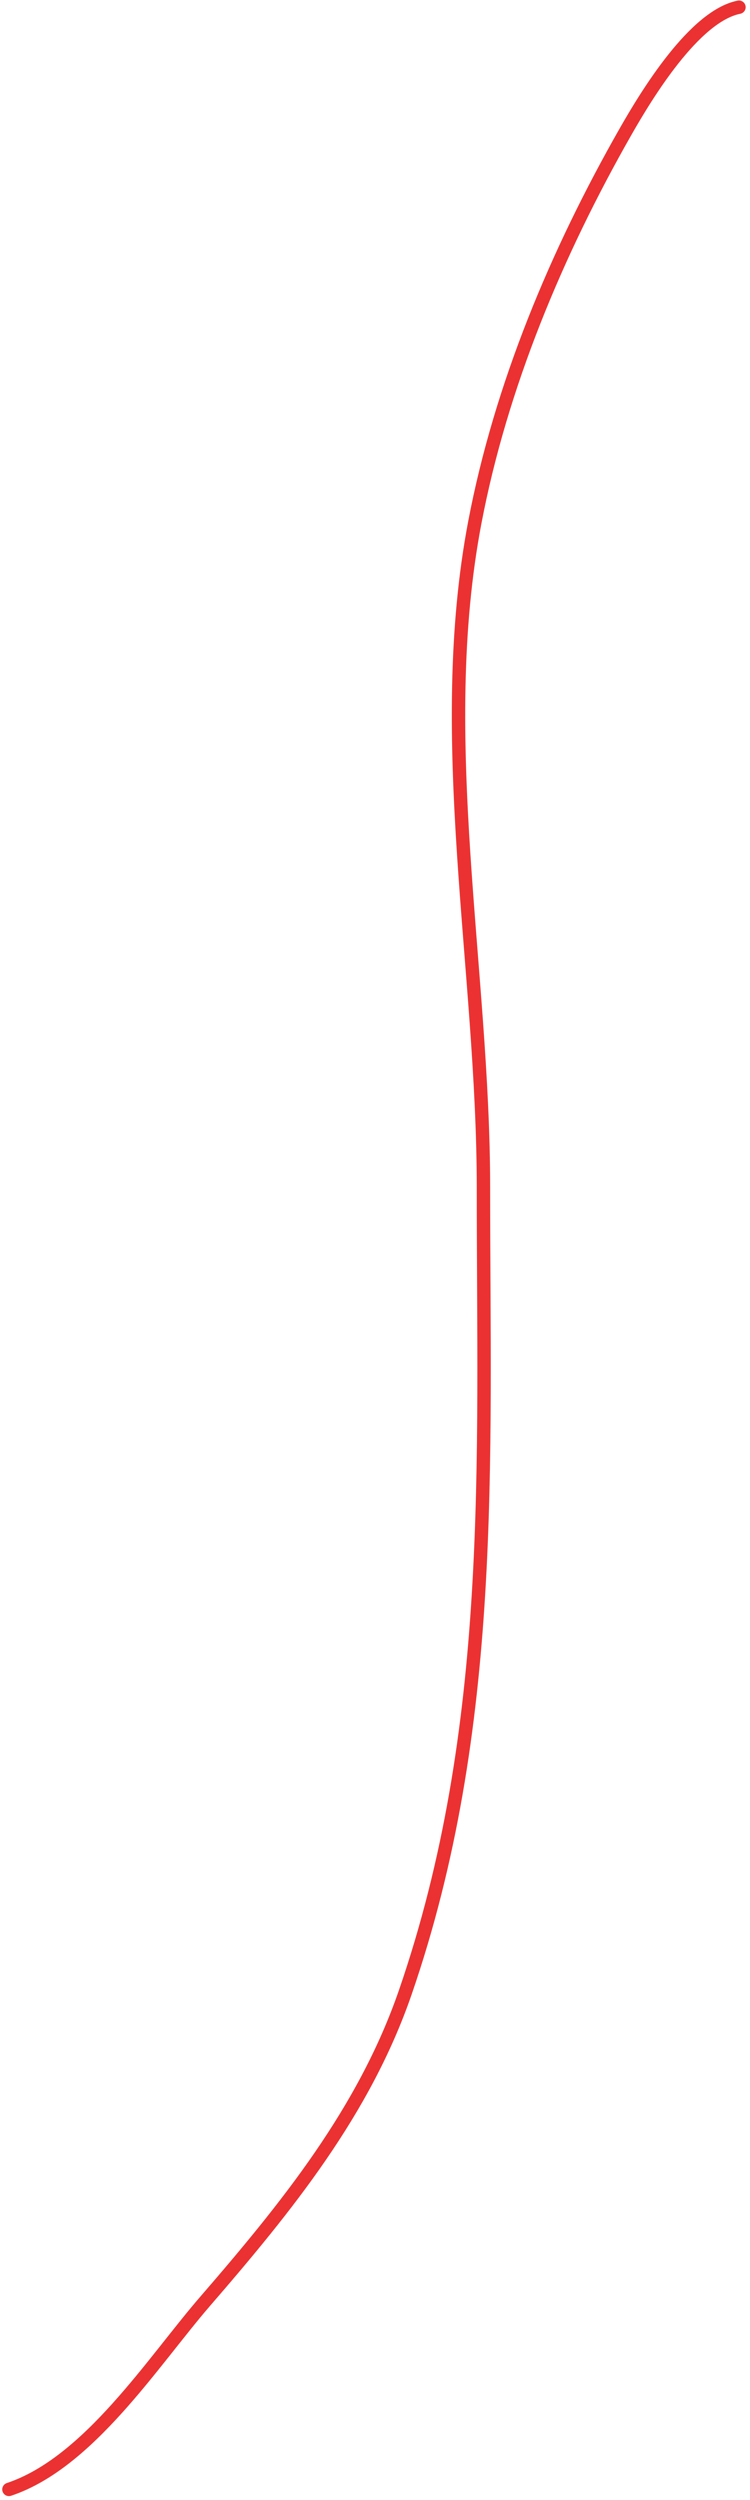 <svg width="168" height="560" viewBox="0 0 168 560" fill="none" xmlns="http://www.w3.org/2000/svg">
<path d="M165.528 1.612C155.488 3.62 144.78 21.312 140.09 29.548C124.72 56.54 112.186 86.418 106.363 116.99C97.135 165.436 108.293 217.095 108.293 265.982C108.293 327.661 111.162 387.072 90.805 446.204C81.608 472.918 64.245 494.31 45.948 515.476C34.219 529.045 19.882 551.646 2 557.607" stroke="#EB3131" stroke-width="3" stroke-linecap="round"/>
</svg>
